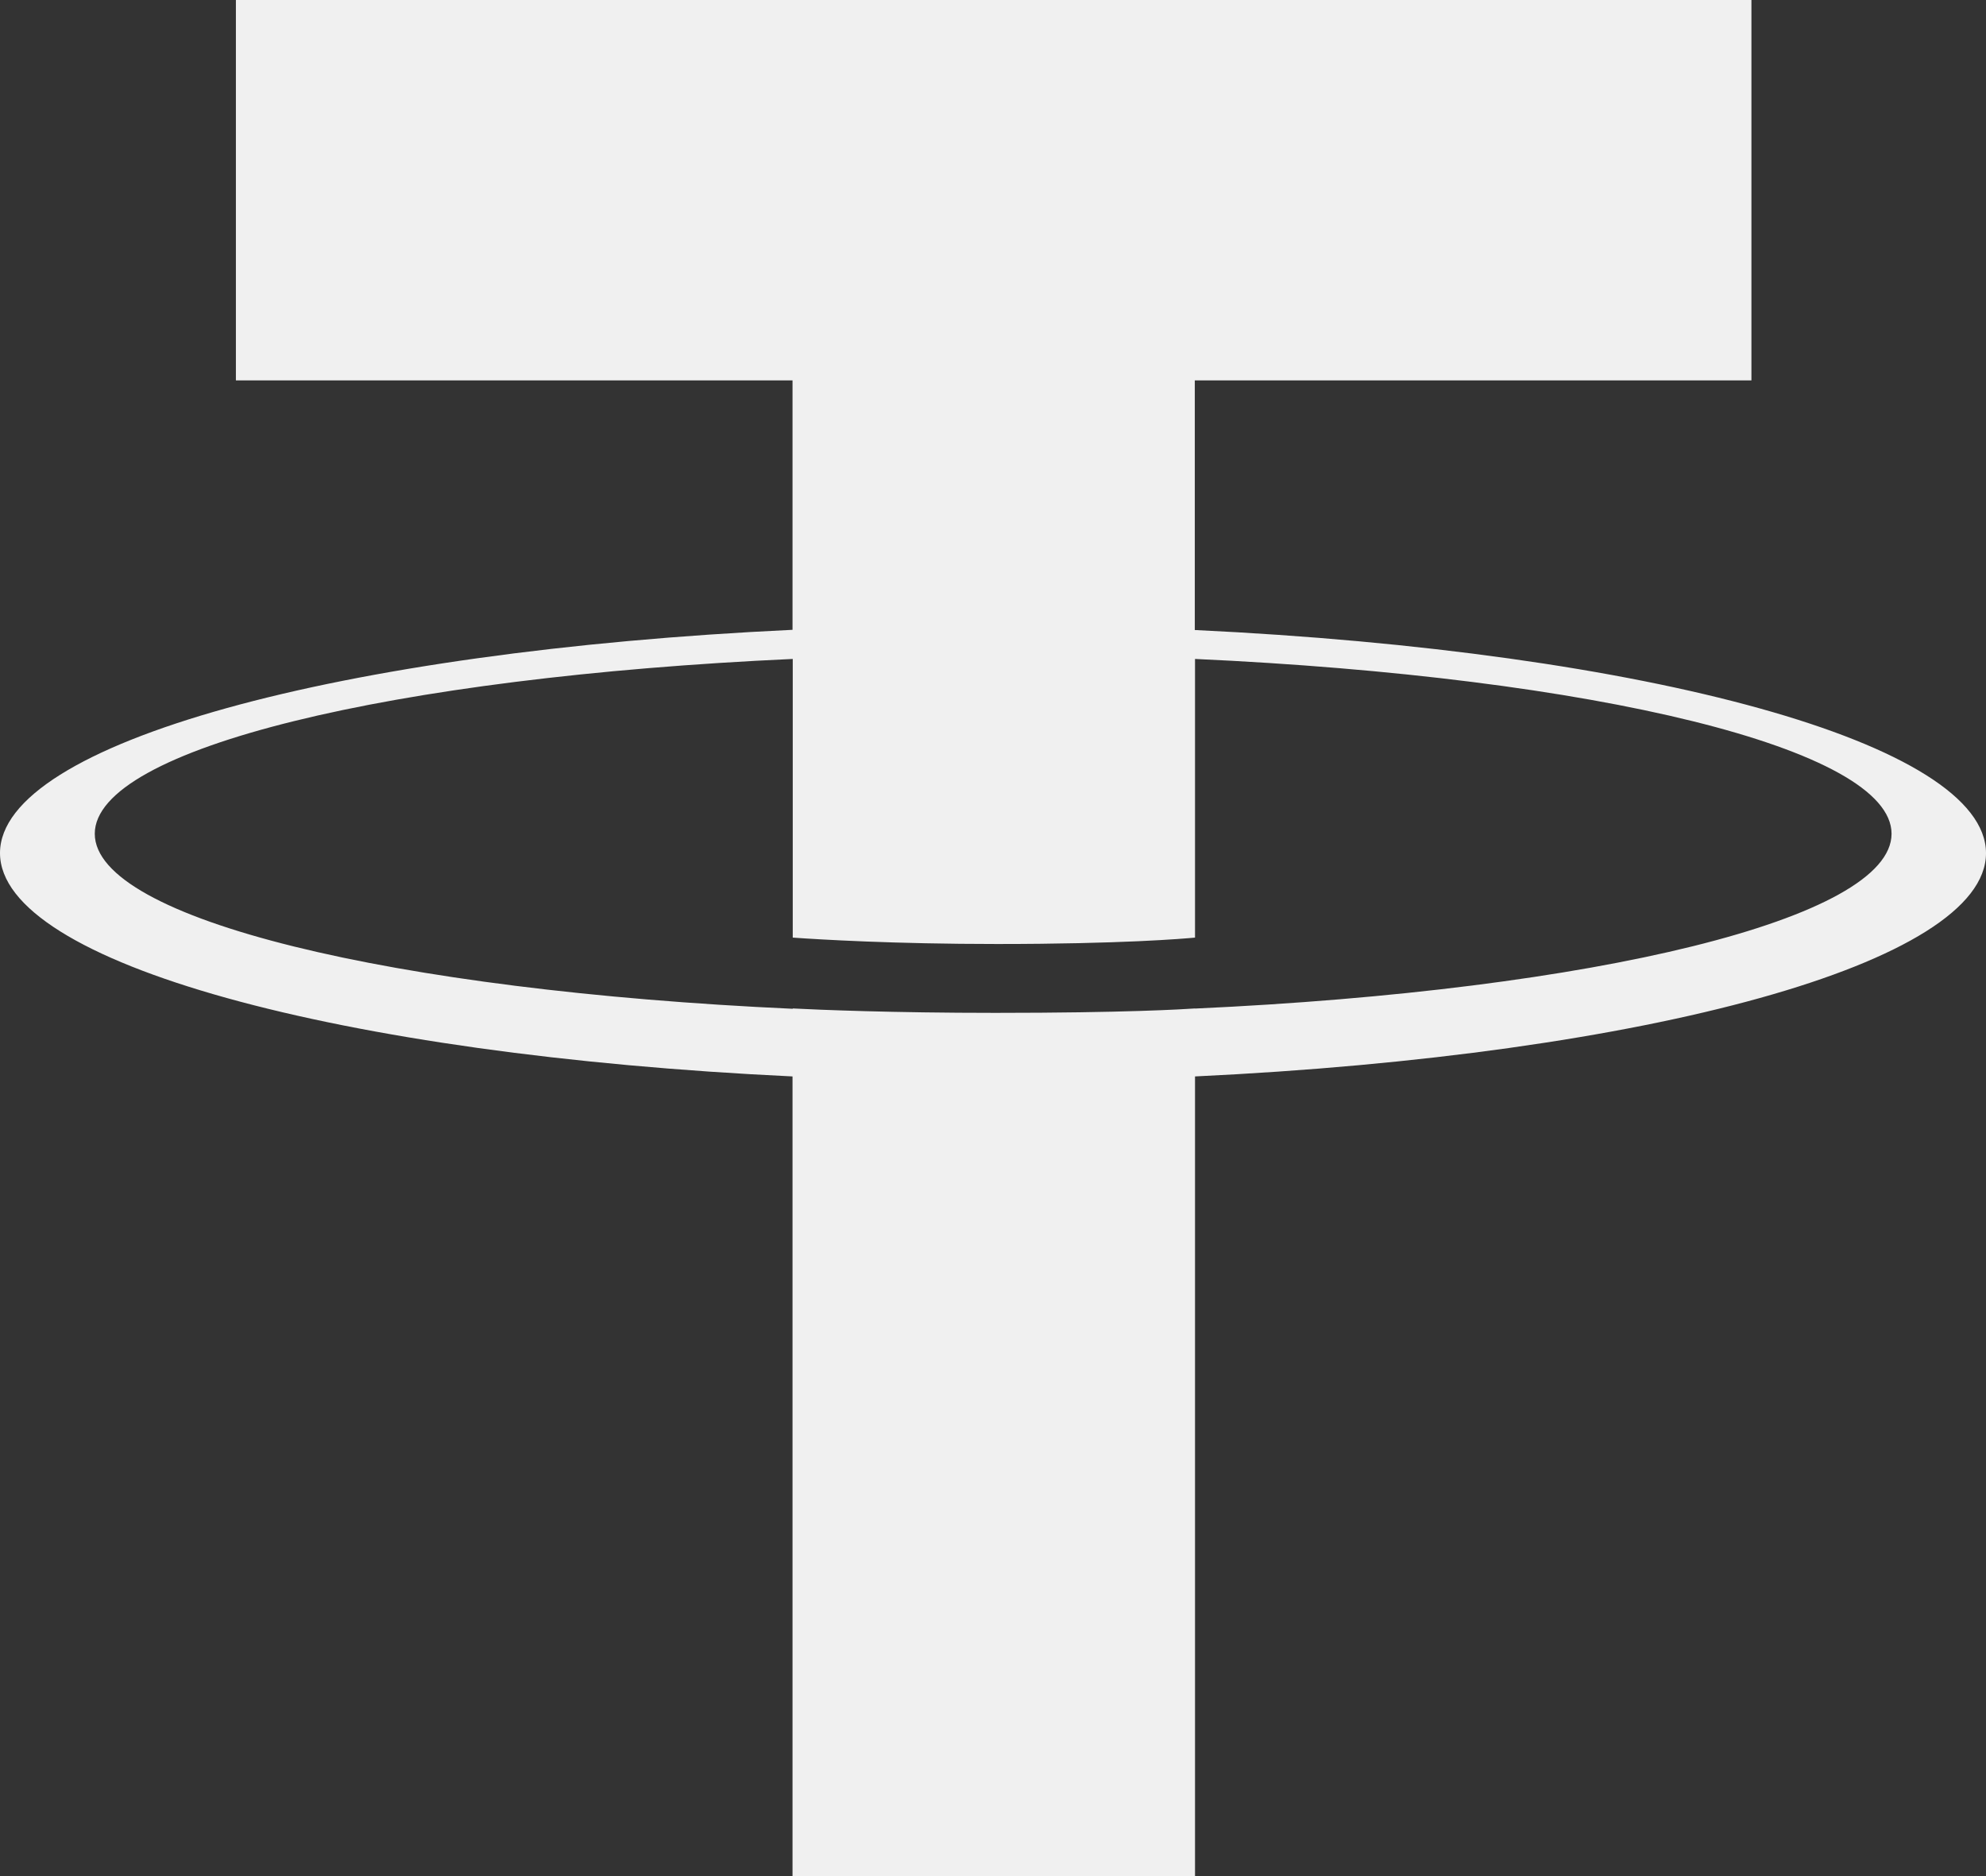 <svg width="18" height="17" viewBox="0 0 18 17" fill="none" xmlns="http://www.w3.org/2000/svg">
<rect x="0" y="0" width="18" height="17" fill="#333333" stroke="none"/>
<path d="M10.829 5.709V3.447H15.874V0H2.138V3.447H7.183V5.707C3.083 5.9 0 6.732 0 7.73C0 8.727 3.084 9.56 7.183 9.754V17H10.831V9.754C14.923 9.56 18 8.728 18 7.731C18 6.735 14.923 5.903 10.831 5.709M10.831 9.14V9.138C10.728 9.145 10.199 9.178 9.022 9.178C8.08 9.178 7.418 9.15 7.185 9.138V9.141C3.562 8.976 0.859 8.329 0.859 7.555C0.859 6.781 3.563 6.136 7.185 5.971V8.496C7.422 8.513 8.101 8.554 9.037 8.554C10.162 8.554 10.727 8.506 10.831 8.496V5.971C14.447 6.136 17.144 6.783 17.144 7.555C17.144 8.326 14.445 8.974 10.831 9.139" fill="#F0F0F0"/>
</svg>
